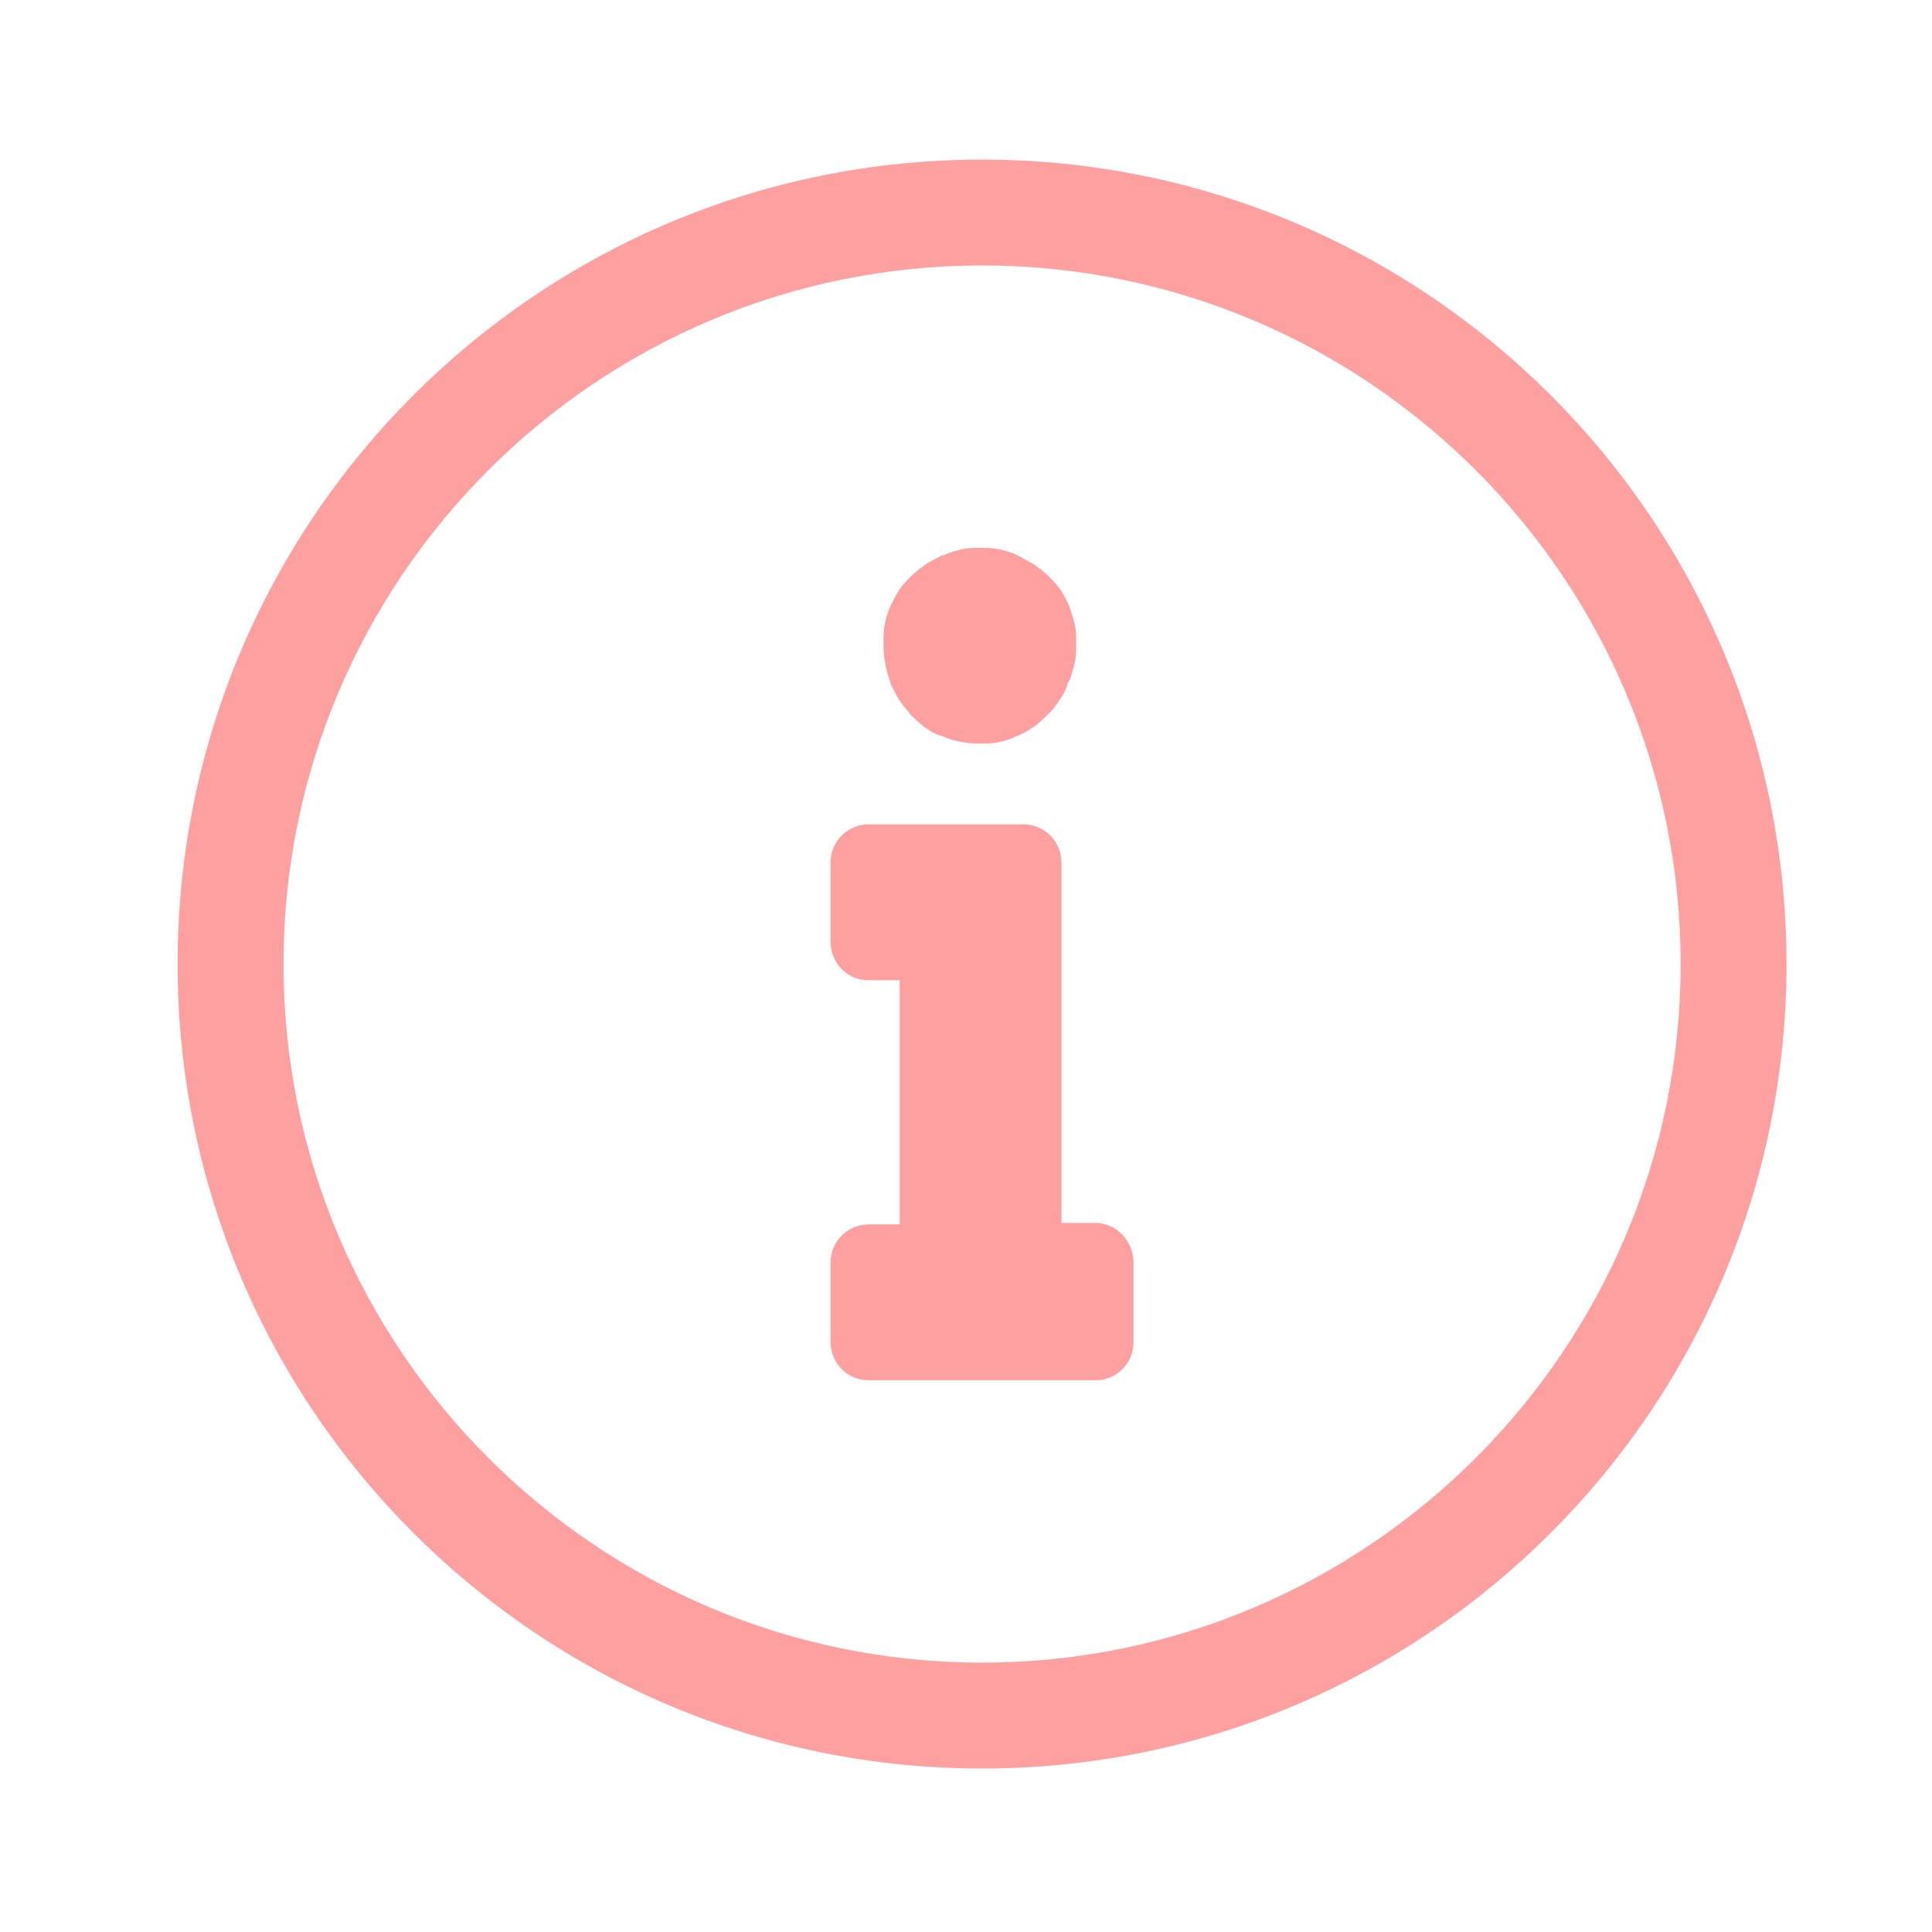 <svg width="39" height="39" viewBox="0 0 39 39" fill="none" xmlns="http://www.w3.org/2000/svg">
<g id="About">
<path id="Vector" fill-rule="evenodd" clip-rule="evenodd" d="M17.984 13.82C18.043 13.939 18.102 14.058 18.162 14.147C18.221 14.236 18.31 14.325 18.369 14.414C18.459 14.503 18.548 14.592 18.666 14.681C18.756 14.741 18.874 14.83 19.023 14.86C19.141 14.919 19.26 14.949 19.409 14.978C19.557 15.008 19.676 15.008 19.794 15.008C19.913 15.008 20.062 15.008 20.18 14.978C20.299 14.949 20.418 14.919 20.507 14.86H20.537C20.655 14.8 20.774 14.741 20.893 14.652C20.982 14.592 21.071 14.503 21.16 14.414L21.19 14.385C21.279 14.296 21.338 14.206 21.398 14.117C21.457 14.028 21.516 13.939 21.546 13.82C21.546 13.791 21.546 13.791 21.576 13.761C21.635 13.642 21.665 13.494 21.695 13.375C21.724 13.256 21.724 13.108 21.724 12.989C21.724 12.87 21.724 12.722 21.695 12.603C21.665 12.485 21.635 12.366 21.576 12.217C21.487 12.01 21.368 11.831 21.22 11.683C21.19 11.653 21.19 11.653 21.16 11.624C21.071 11.535 20.982 11.475 20.863 11.386C20.744 11.327 20.655 11.267 20.537 11.208C20.418 11.149 20.299 11.119 20.18 11.089C20.032 11.06 19.913 11.06 19.794 11.06C19.676 11.06 19.527 11.06 19.409 11.089C19.29 11.119 19.171 11.149 19.052 11.208H19.023C18.904 11.267 18.785 11.327 18.696 11.386C18.577 11.475 18.488 11.535 18.399 11.624C18.31 11.713 18.221 11.802 18.162 11.891C18.102 11.98 18.043 12.099 17.984 12.217C17.924 12.336 17.895 12.455 17.865 12.574C17.835 12.722 17.835 12.841 17.835 12.96C17.835 13.078 17.835 13.227 17.865 13.345C17.895 13.583 17.954 13.702 17.984 13.82ZM22.11 24.686H21.427V17.413C21.427 16.997 21.101 16.641 20.655 16.641H17.538C17.123 16.641 16.766 16.967 16.766 17.413V19.016C16.766 19.431 17.093 19.788 17.538 19.788H18.162V24.716H17.538C17.123 24.716 16.766 25.042 16.766 25.488V27.091C16.766 27.506 17.093 27.863 17.538 27.863H22.11C22.526 27.863 22.882 27.536 22.882 27.091V25.488C22.882 25.042 22.526 24.686 22.11 24.686Z" fill="#FFA0A0"/>
<path id="Vector_2" fill-rule="evenodd" clip-rule="evenodd" d="M19.824 3.222C10.859 3.222 3.585 10.495 3.585 19.461C3.585 28.426 10.859 35.7 19.824 35.7C28.79 35.7 36.063 28.426 36.063 19.461C36.063 10.495 28.79 3.222 19.824 3.222ZM19.824 33.562C12.046 33.562 5.723 27.239 5.723 19.461C5.723 11.683 12.046 5.359 19.824 5.359C27.602 5.359 33.926 11.683 33.926 19.461C33.926 27.239 27.602 33.562 19.824 33.562Z" fill="#FFA0A0"/>
</g>
</svg>
